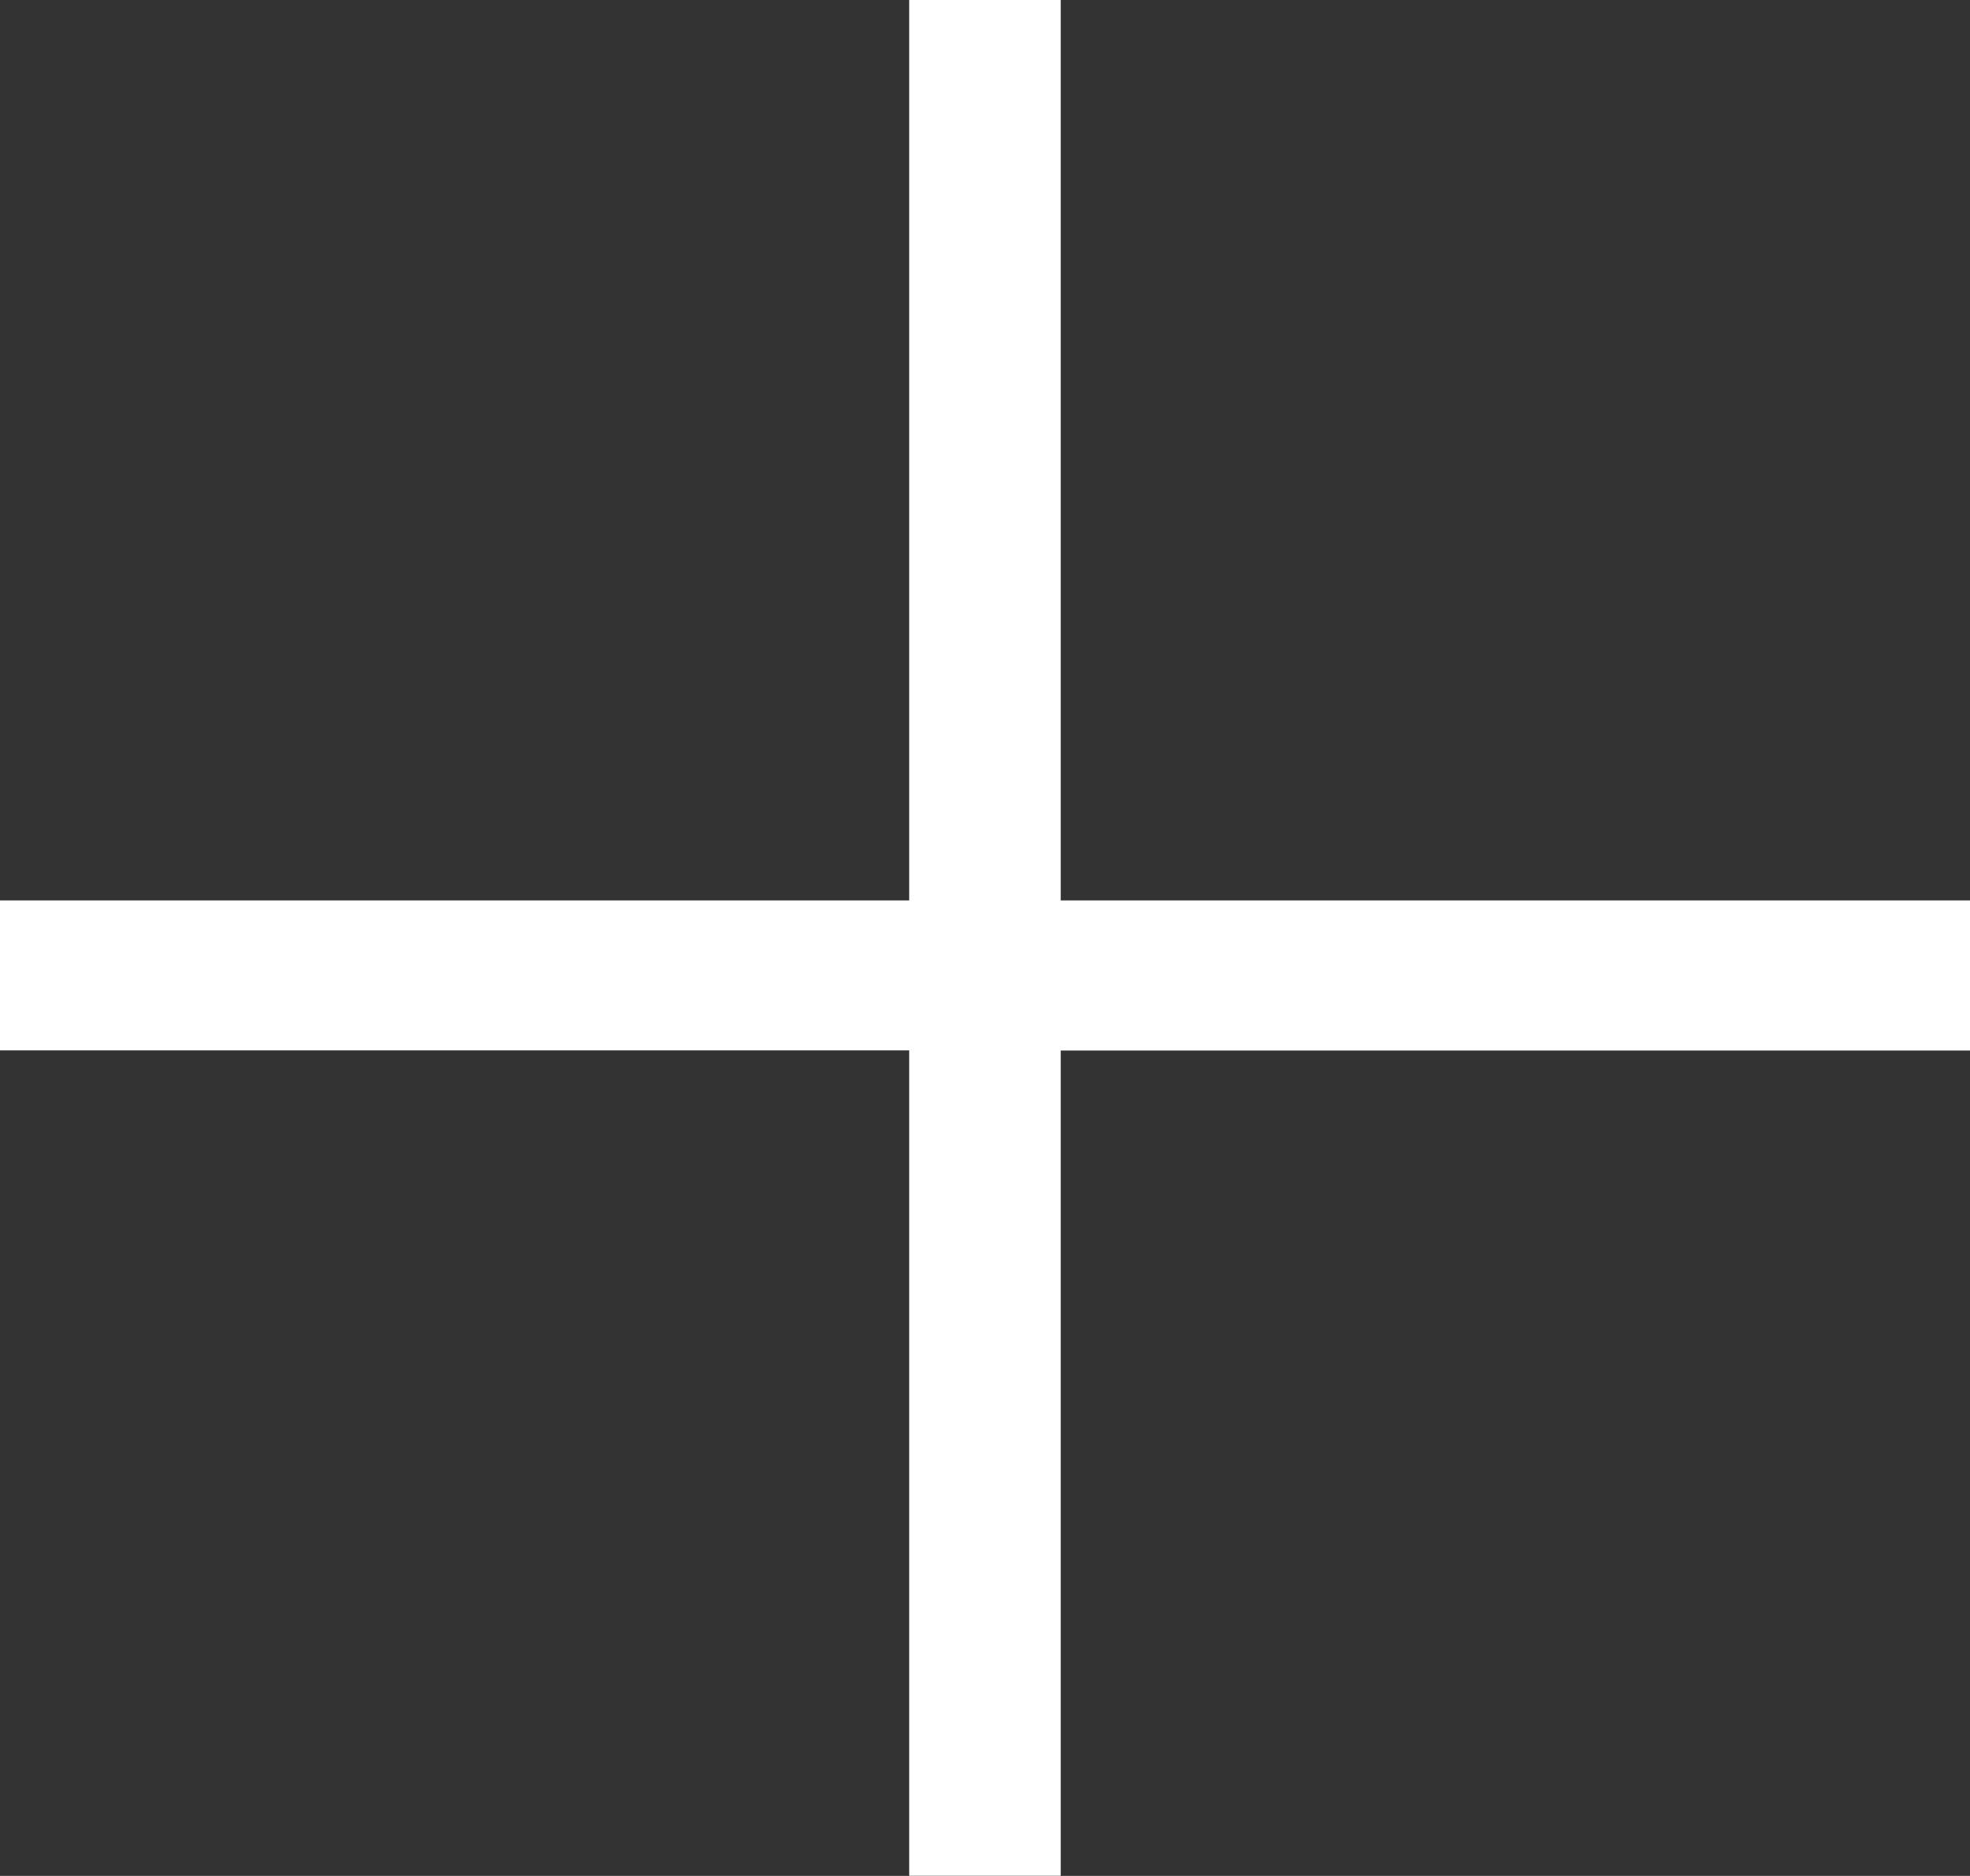 <svg  width="22.333" height="21.269" viewBox="0 0 22.333 21.269">
  <rect x="0" y="0" width="22.333" height="21.269" fill="#333333" stroke="none"/>
  <path id="Style" d="M22.333,10.209H12.025V0H10.307V10.209H0v1.7H10.307v9.358h1.718V11.911H22.333v-1.7Z" fill="#fff"/>
</svg>
